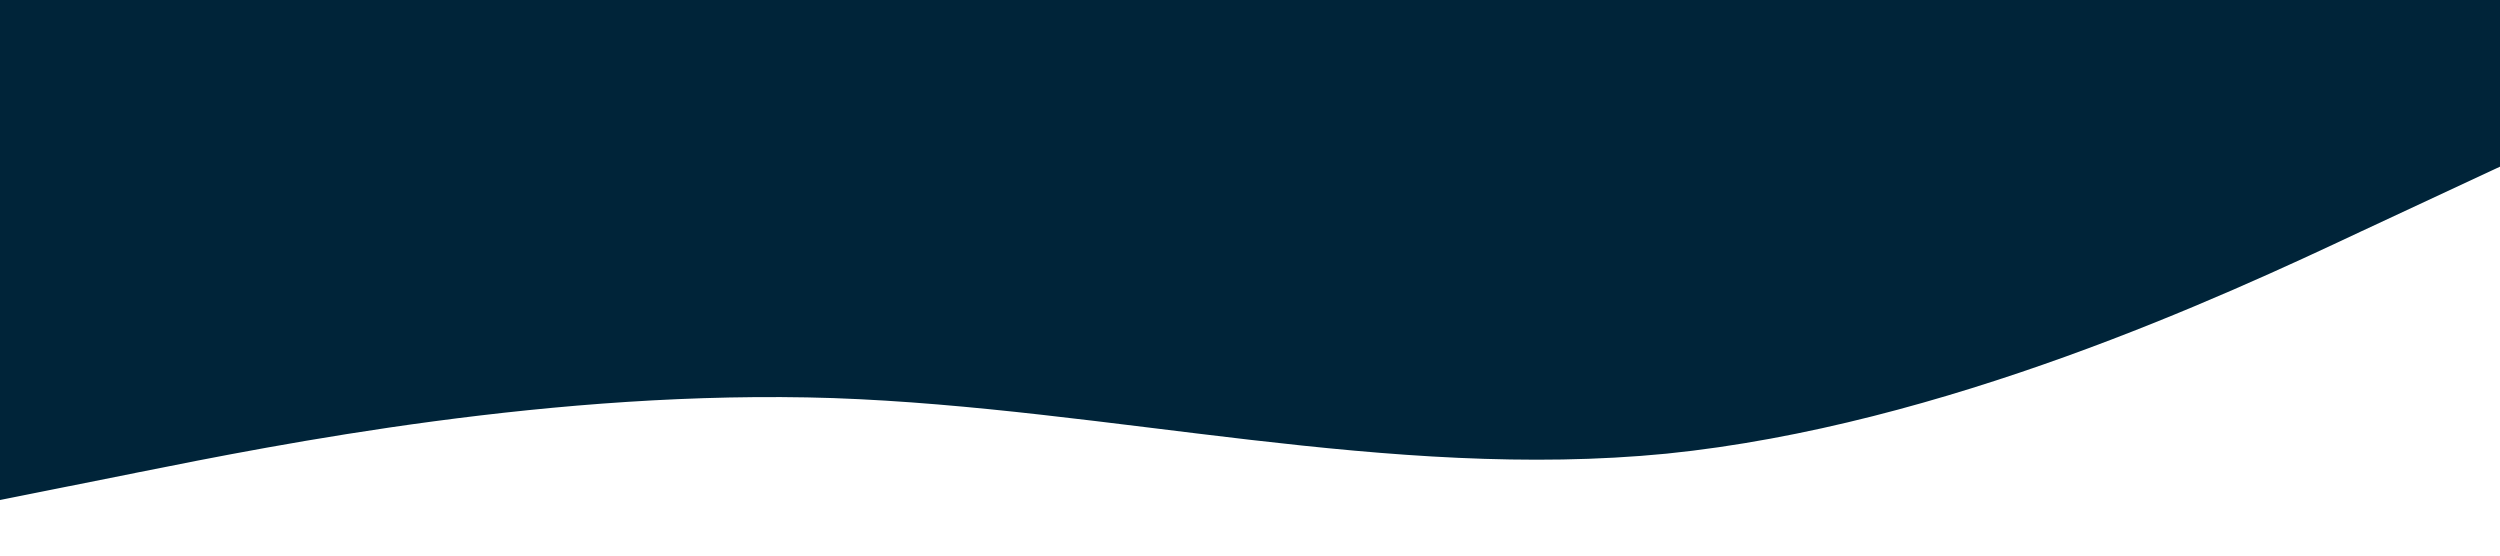 <?xml version="1.0" standalone="no"?><svg xmlns="http://www.w3.org/2000/svg" viewBox="0 0 1440 320"><path fill="#002439" fill-opacity="1" d="M0,288L80,272C160,256,320,224,480,229.3C640,235,800,277,960,261.3C1120,245,1280,171,1360,133.3L1440,96L1440,0L1360,0C1280,0,1120,0,960,0C800,0,640,0,480,0C320,0,160,0,80,0L0,0Z"></path></svg>